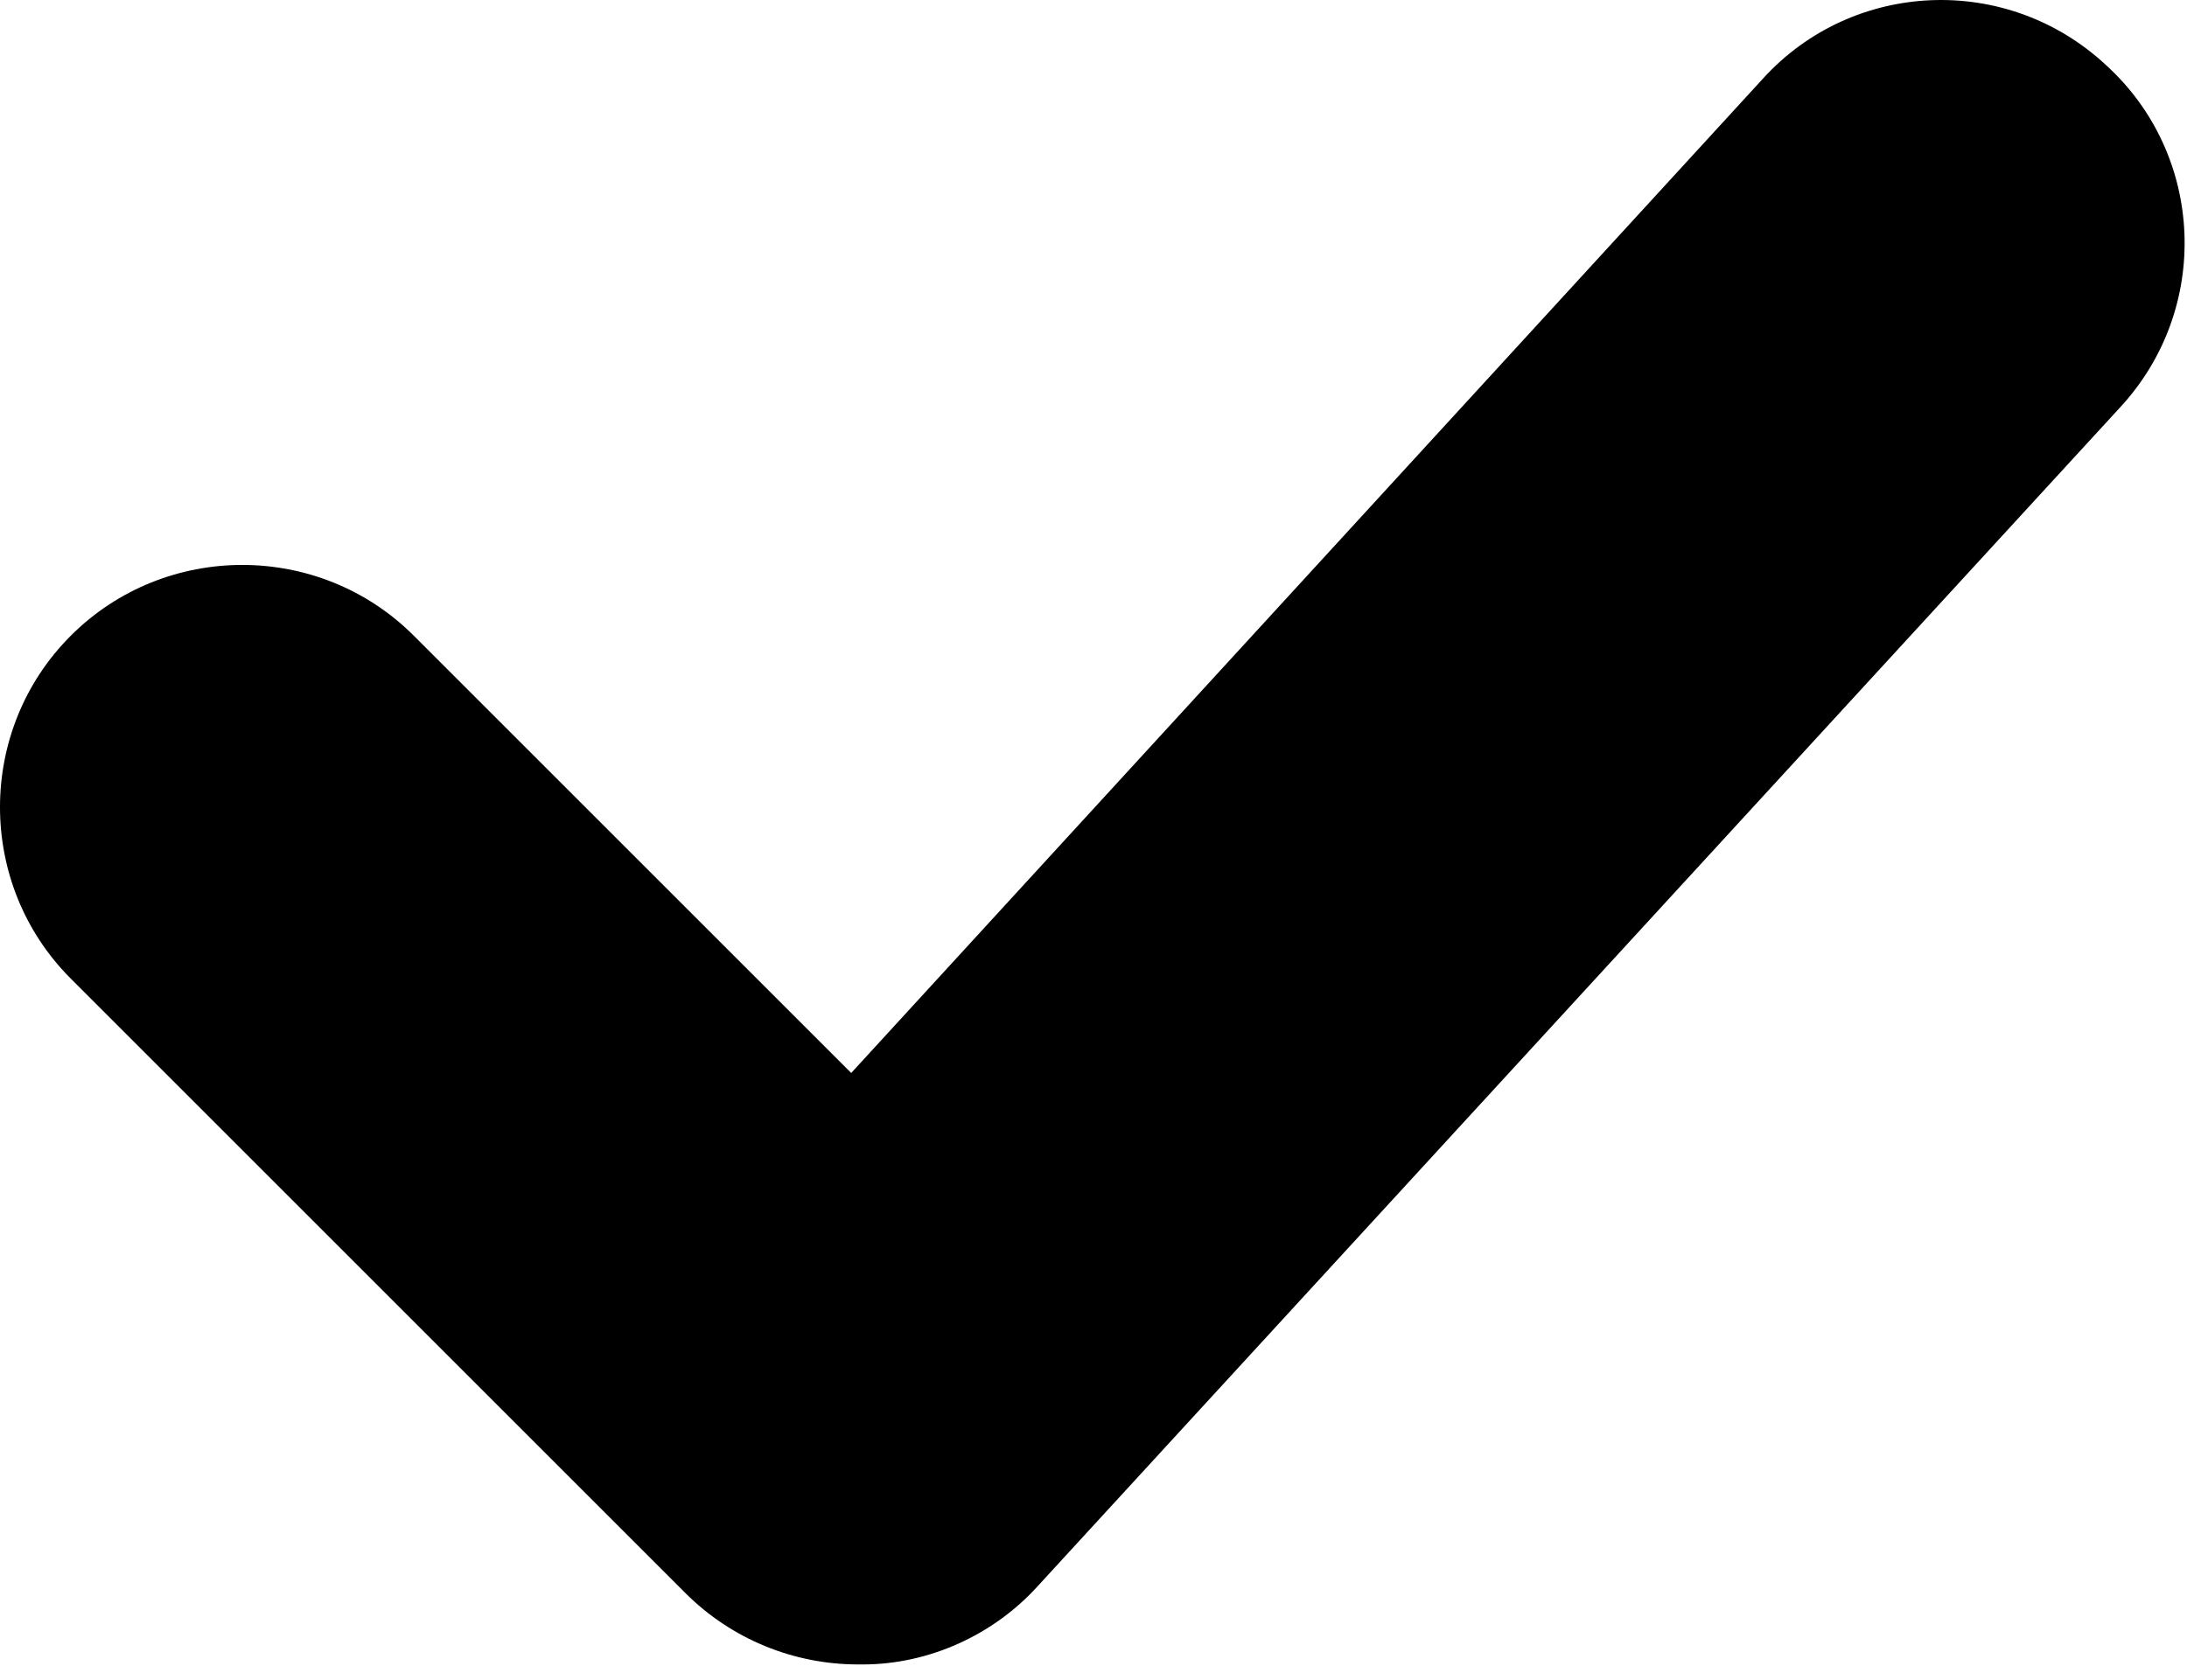<svg width="95" height="73" viewBox="0 0 95 73" fill="none" xmlns="http://www.w3.org/2000/svg">
<path d="M37.275 72.322C34.475 72.322 31.775 71.222 29.775 69.222L3.075 42.522C-1.025 38.422 -1.025 31.722 3.075 27.622C7.175 23.522 13.875 23.522 17.975 27.622L36.975 46.622L76.575 3.422C80.475 -0.878 87.175 -1.178 91.475 2.822C95.775 6.722 96.075 13.422 92.075 17.722L45.075 68.922C43.175 71.022 40.375 72.322 37.475 72.322C37.475 72.322 37.375 72.322 37.275 72.322Z" fill="black"/>
</svg>
